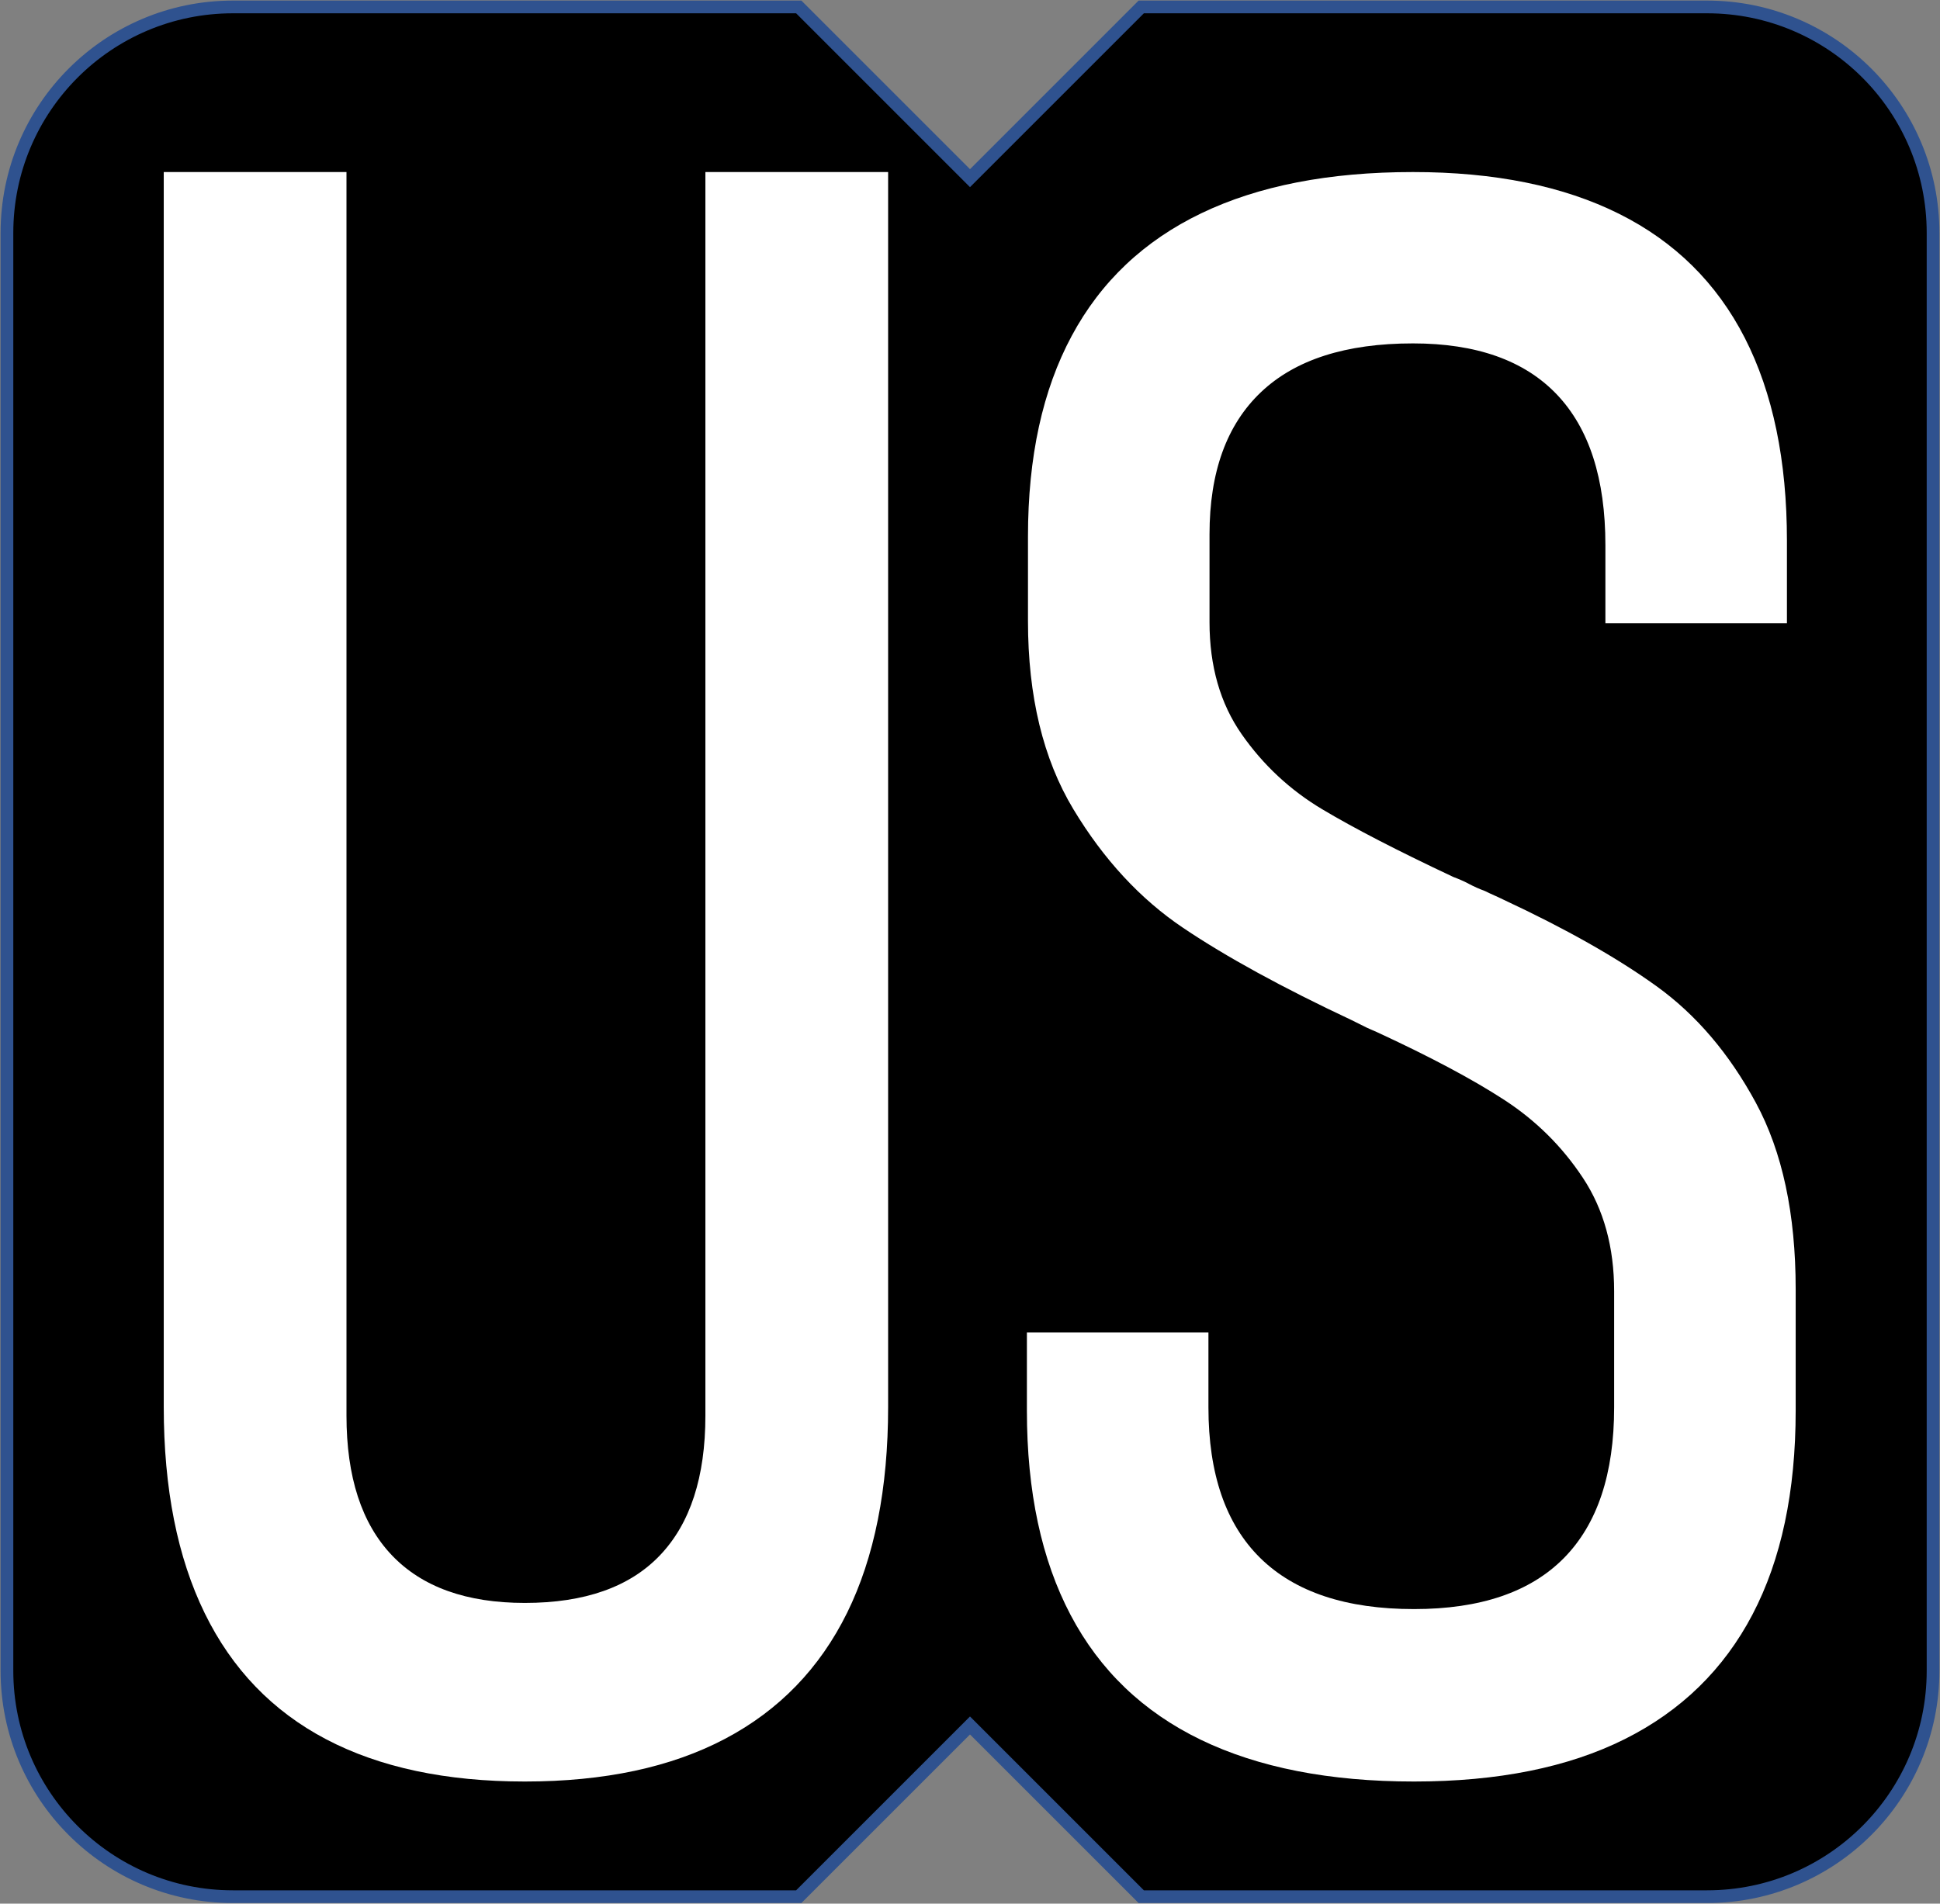 <svg width="699" height="686" xmlns="http://www.w3.org/2000/svg" xmlns:xlink="http://www.w3.org/1999/xlink" xml:space="preserve" overflow="hidden"><rect width="100%" height="100%" fill="#808080" stroke="none"/><defs><clipPath id="clip0"><rect x="2289" y="4438" width="699" height="686"/></clipPath></defs><g clip-path="url(#clip0)" transform="translate(-2289 -4438)"><path d="M2372.92 4440.5 2576.8 4440.5 2638.5 4502.2 2700.2 4440.5 2904.08 4440.5C2949.05 4440.5 2985.5 4476.96 2985.5 4521.93L2985.5 5040.07C2985.5 5085.04 2949.05 5121.5 2904.08 5121.5L2700.2 5121.5 2638.5 5059.8 2576.8 5121.5 2372.92 5121.5C2327.95 5121.5 2291.5 5085.04 2291.5 5040.07L2291.5 4521.93C2291.5 4476.96 2327.95 4440.5 2372.92 4440.5Z" stroke="#2F528F" stroke-width="4.583" stroke-miterlimit="8" fill-rule="evenodd"/><path d="M2798.09 4500C2827.51 4500 2852.27 4505.02 2872.36 4515.05 2892.46 4525.08 2907.56 4540 2917.68 4559.8 2927.79 4579.6 2932.85 4603.96 2932.85 4632.88L2932.85 4662.59 2867.44 4662.59 2867.44 4634.45C2867.44 4610.48 2861.59 4592.37 2849.91 4580.12 2838.22 4567.88 2820.94 4561.75 2798.09 4561.75 2773.92 4561.75 2755.67 4567.61 2743.32 4579.34 2730.98 4591.06 2724.8 4608.13 2724.8 4630.54L2724.8 4662.2C2724.8 4678.09 2728.68 4691.57 2736.43 4702.65 2744.18 4713.72 2753.83 4722.71 2765.39 4729.62 2776.95 4736.52 2792.71 4744.66 2812.67 4754.04 2814.77 4754.82 2816.68 4755.67 2818.38 4756.58 2820.09 4757.5 2822 4758.34 2824.1 4759.12 2825.15 4759.65 2826.26 4760.17 2827.45 4760.69 2828.63 4761.21 2829.74 4761.73 2830.79 4762.25 2853.12 4772.67 2871.45 4783.03 2885.76 4793.32 2900.08 4803.61 2912.03 4817.62 2921.62 4835.34 2931.21 4853.05 2936 4875.46 2936 4902.56L2936 4946.33C2936 4975.52 2930.81 5000.01 2920.44 5019.81 2910.06 5039.61 2894.69 5054.6 2874.33 5064.76 2853.98 5074.92 2828.69 5080 2798.49 5080 2768.01 5080 2742.4 5074.98 2721.65 5064.95 2700.9 5054.92 2685.27 5039.94 2674.76 5020.01 2664.25 5000.07 2659 4975.52 2659 4946.33L2659 4918.19 2724.41 4918.19 2724.41 4945.16C2724.41 4969.13 2730.65 4987.24 2743.12 4999.49 2755.6 5011.73 2774.06 5017.86 2798.49 5017.86 2822.39 5017.86 2840.38 5011.73 2852.47 4999.49 2864.55 4987.24 2870.59 4969.13 2870.59 4945.16L2870.59 4903.34C2870.59 4887.45 2866.85 4873.83 2859.36 4862.5 2851.88 4851.17 2842.42 4841.79 2830.99 4834.36 2819.57 4826.93 2804.26 4818.79 2785.09 4809.93 2784.56 4809.67 2783.97 4809.41 2783.31 4809.15 2782.66 4808.89 2782.07 4808.63 2781.54 4808.37L2776.03 4805.63C2751.07 4793.91 2730.84 4782.83 2715.35 4772.41 2699.85 4761.99 2686.65 4747.72 2675.75 4729.62 2664.84 4711.51 2659.39 4688.9 2659.39 4661.81L2659.39 4631.32C2659.39 4602.66 2664.65 4578.56 2675.16 4559.02 2685.66 4539.47 2701.23 4524.75 2721.85 4514.85 2742.47 4504.95 2767.88 4500 2798.09 4500Z" fill="#FFFFFF" fill-rule="evenodd"/><path d="M2348 4500 2413.84 4500 2413.84 4948.13C2413.84 4970.24 2419.3 4987.02 2430.2 4998.47 2441.11 5009.92 2457.08 5015.64 2478.11 5015.64 2499.66 5015.64 2515.89 5009.92 2526.8 4998.47 2537.71 4987.02 2543.16 4970.24 2543.16 4948.13L2543.16 4500 2609 4500 2609 4944.97C2609 4974.45 2604.07 4999.19 2594.22 5019.2 2584.36 5039.2 2569.71 5054.34 2550.26 5064.6 2530.81 5074.87 2506.76 5080 2478.11 5080 2449.72 5080 2425.87 5074.93 2406.55 5064.8 2387.23 5054.66 2372.64 5039.53 2362.78 5019.39 2352.93 4999.26 2348 4974.45 2348 4944.97L2348 4500Z" fill="#FFFFFF" fill-rule="evenodd"/></g></svg>